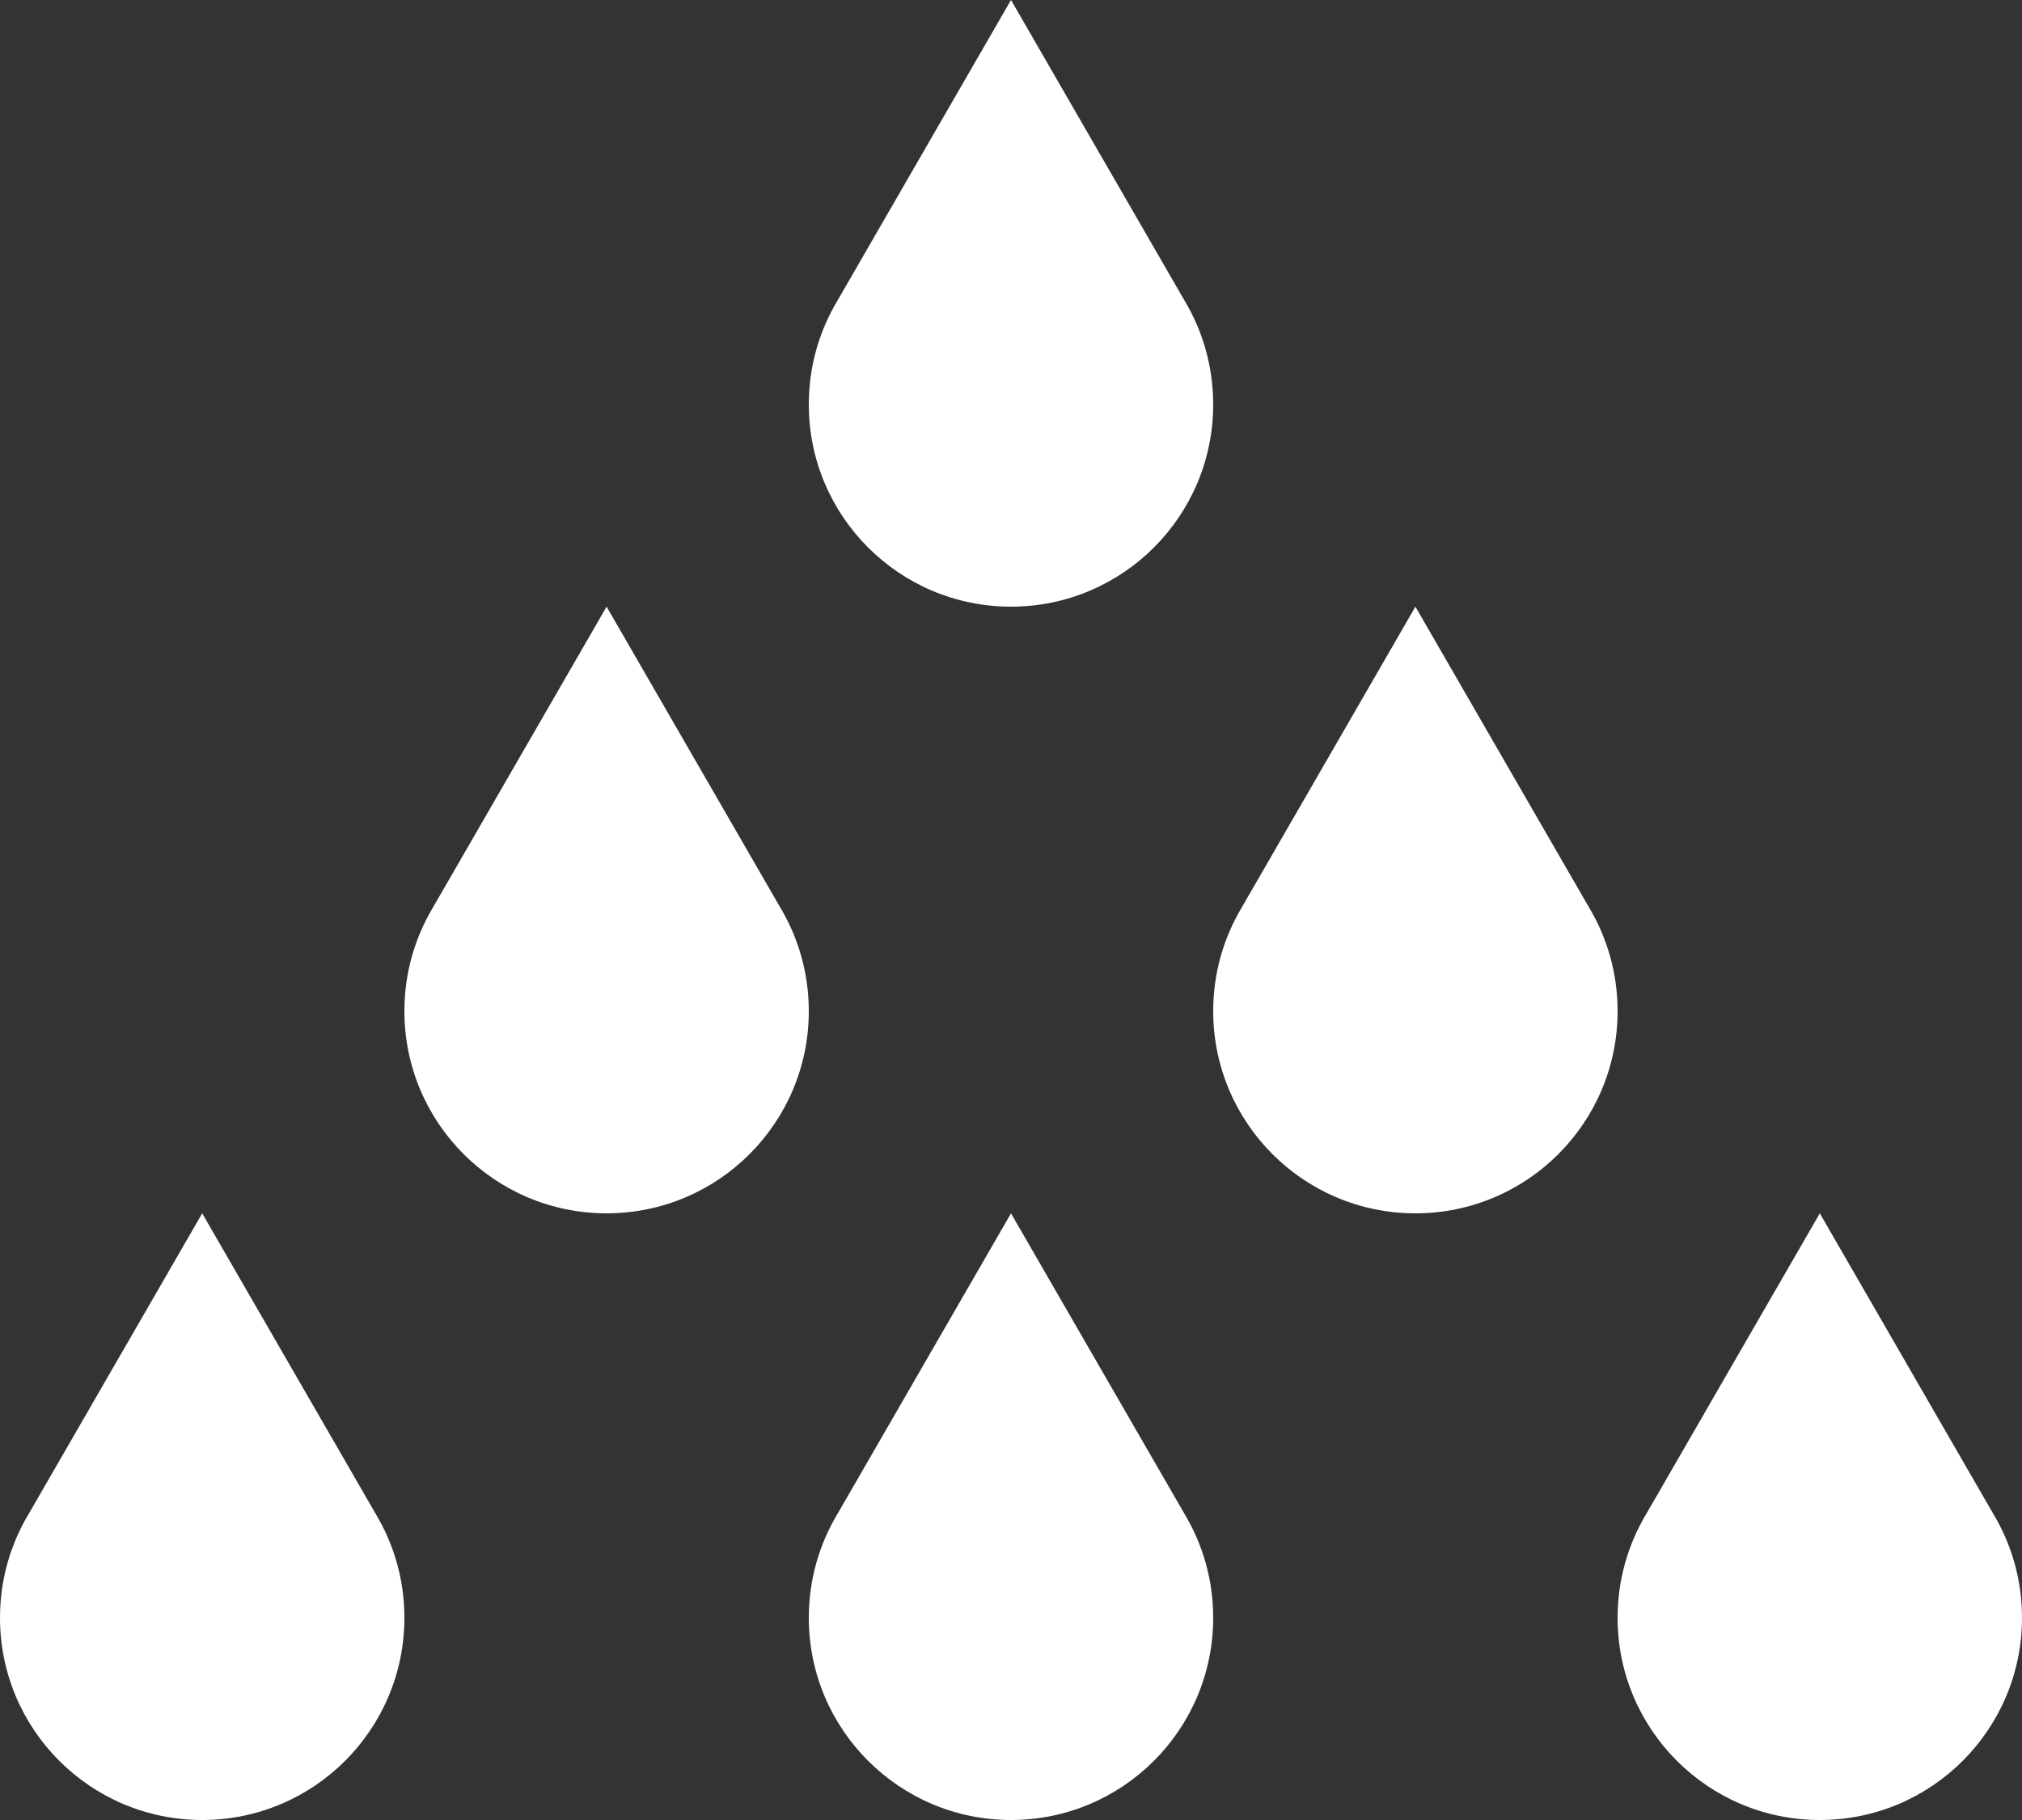 <svg width="500" height="450" viewBox="0 0 500 450" fill="none" xmlns="http://www.w3.org/2000/svg" xmlns:xlink="http://www.w3.org/1999/xlink">
	<rect x="0" y="0" width="500" height="450" fill="#333333" stroke="none"/>
	<desc>
			Created with Pixso.
	</desc>
	<defs/>
	<path id="Слияние" d="M207.132 74.249L250 0L292.868 74.249C297.396 81.771 300 90.581 300 100C300 127.614 277.614 150 250 150C222.386 150 200 127.614 200 100C200 90.581 202.604 81.771 207.132 74.249Z" clip-rule="evenodd" fill="#FFFFFF" fill-opacity="1" fill-rule="evenodd"/>
	<path id="Слияние" d="M7.132 374.249L50 300L92.868 374.25C97.396 381.771 100 390.581 100 400C100 427.614 77.614 450 50 450C22.386 450 0 427.614 0 400C0 390.581 2.604 381.771 7.132 374.249Z" clip-rule="evenodd" fill="#FFFFFF" fill-opacity="1" fill-rule="evenodd"/>
	<path id="Слияние" d="M307.132 224.249L350 150L392.868 224.25C397.396 231.771 400 240.581 400 250C400 277.614 377.614 300 350 300C322.386 300 300 277.614 300 250C300 240.581 302.604 231.771 307.132 224.249Z" clip-rule="evenodd" fill="#FFFFFF" fill-opacity="1" fill-rule="evenodd"/>
	<path id="Слияние" d="M207.132 374.249L250 300L292.868 374.25C297.396 381.771 300 390.581 300 400C300 427.614 277.614 450 250 450C222.386 450 200 427.614 200 400C200 390.581 202.604 381.771 207.132 374.249Z" clip-rule="evenodd" fill="#FFFFFF" fill-opacity="1" fill-rule="evenodd"/>
	<path id="Слияние" d="M107.132 224.249L150 150L192.868 224.25C197.396 231.771 200 240.581 200 250C200 277.614 177.614 300 150 300C122.386 300 100 277.614 100 250C100 240.581 102.604 231.771 107.132 224.249Z" clip-rule="evenodd" fill="#FFFFFF" fill-opacity="1" fill-rule="evenodd"/>
	<path id="Слияние" d="M407.132 374.249L450 300L492.868 374.25C497.396 381.771 500 390.581 500 400C500 427.614 477.614 450 450 450C422.386 450 400 427.614 400 400C400 390.581 402.604 381.771 407.132 374.249Z" clip-rule="evenodd" fill="#FFFFFF" fill-opacity="1" fill-rule="evenodd"/>
</svg>
